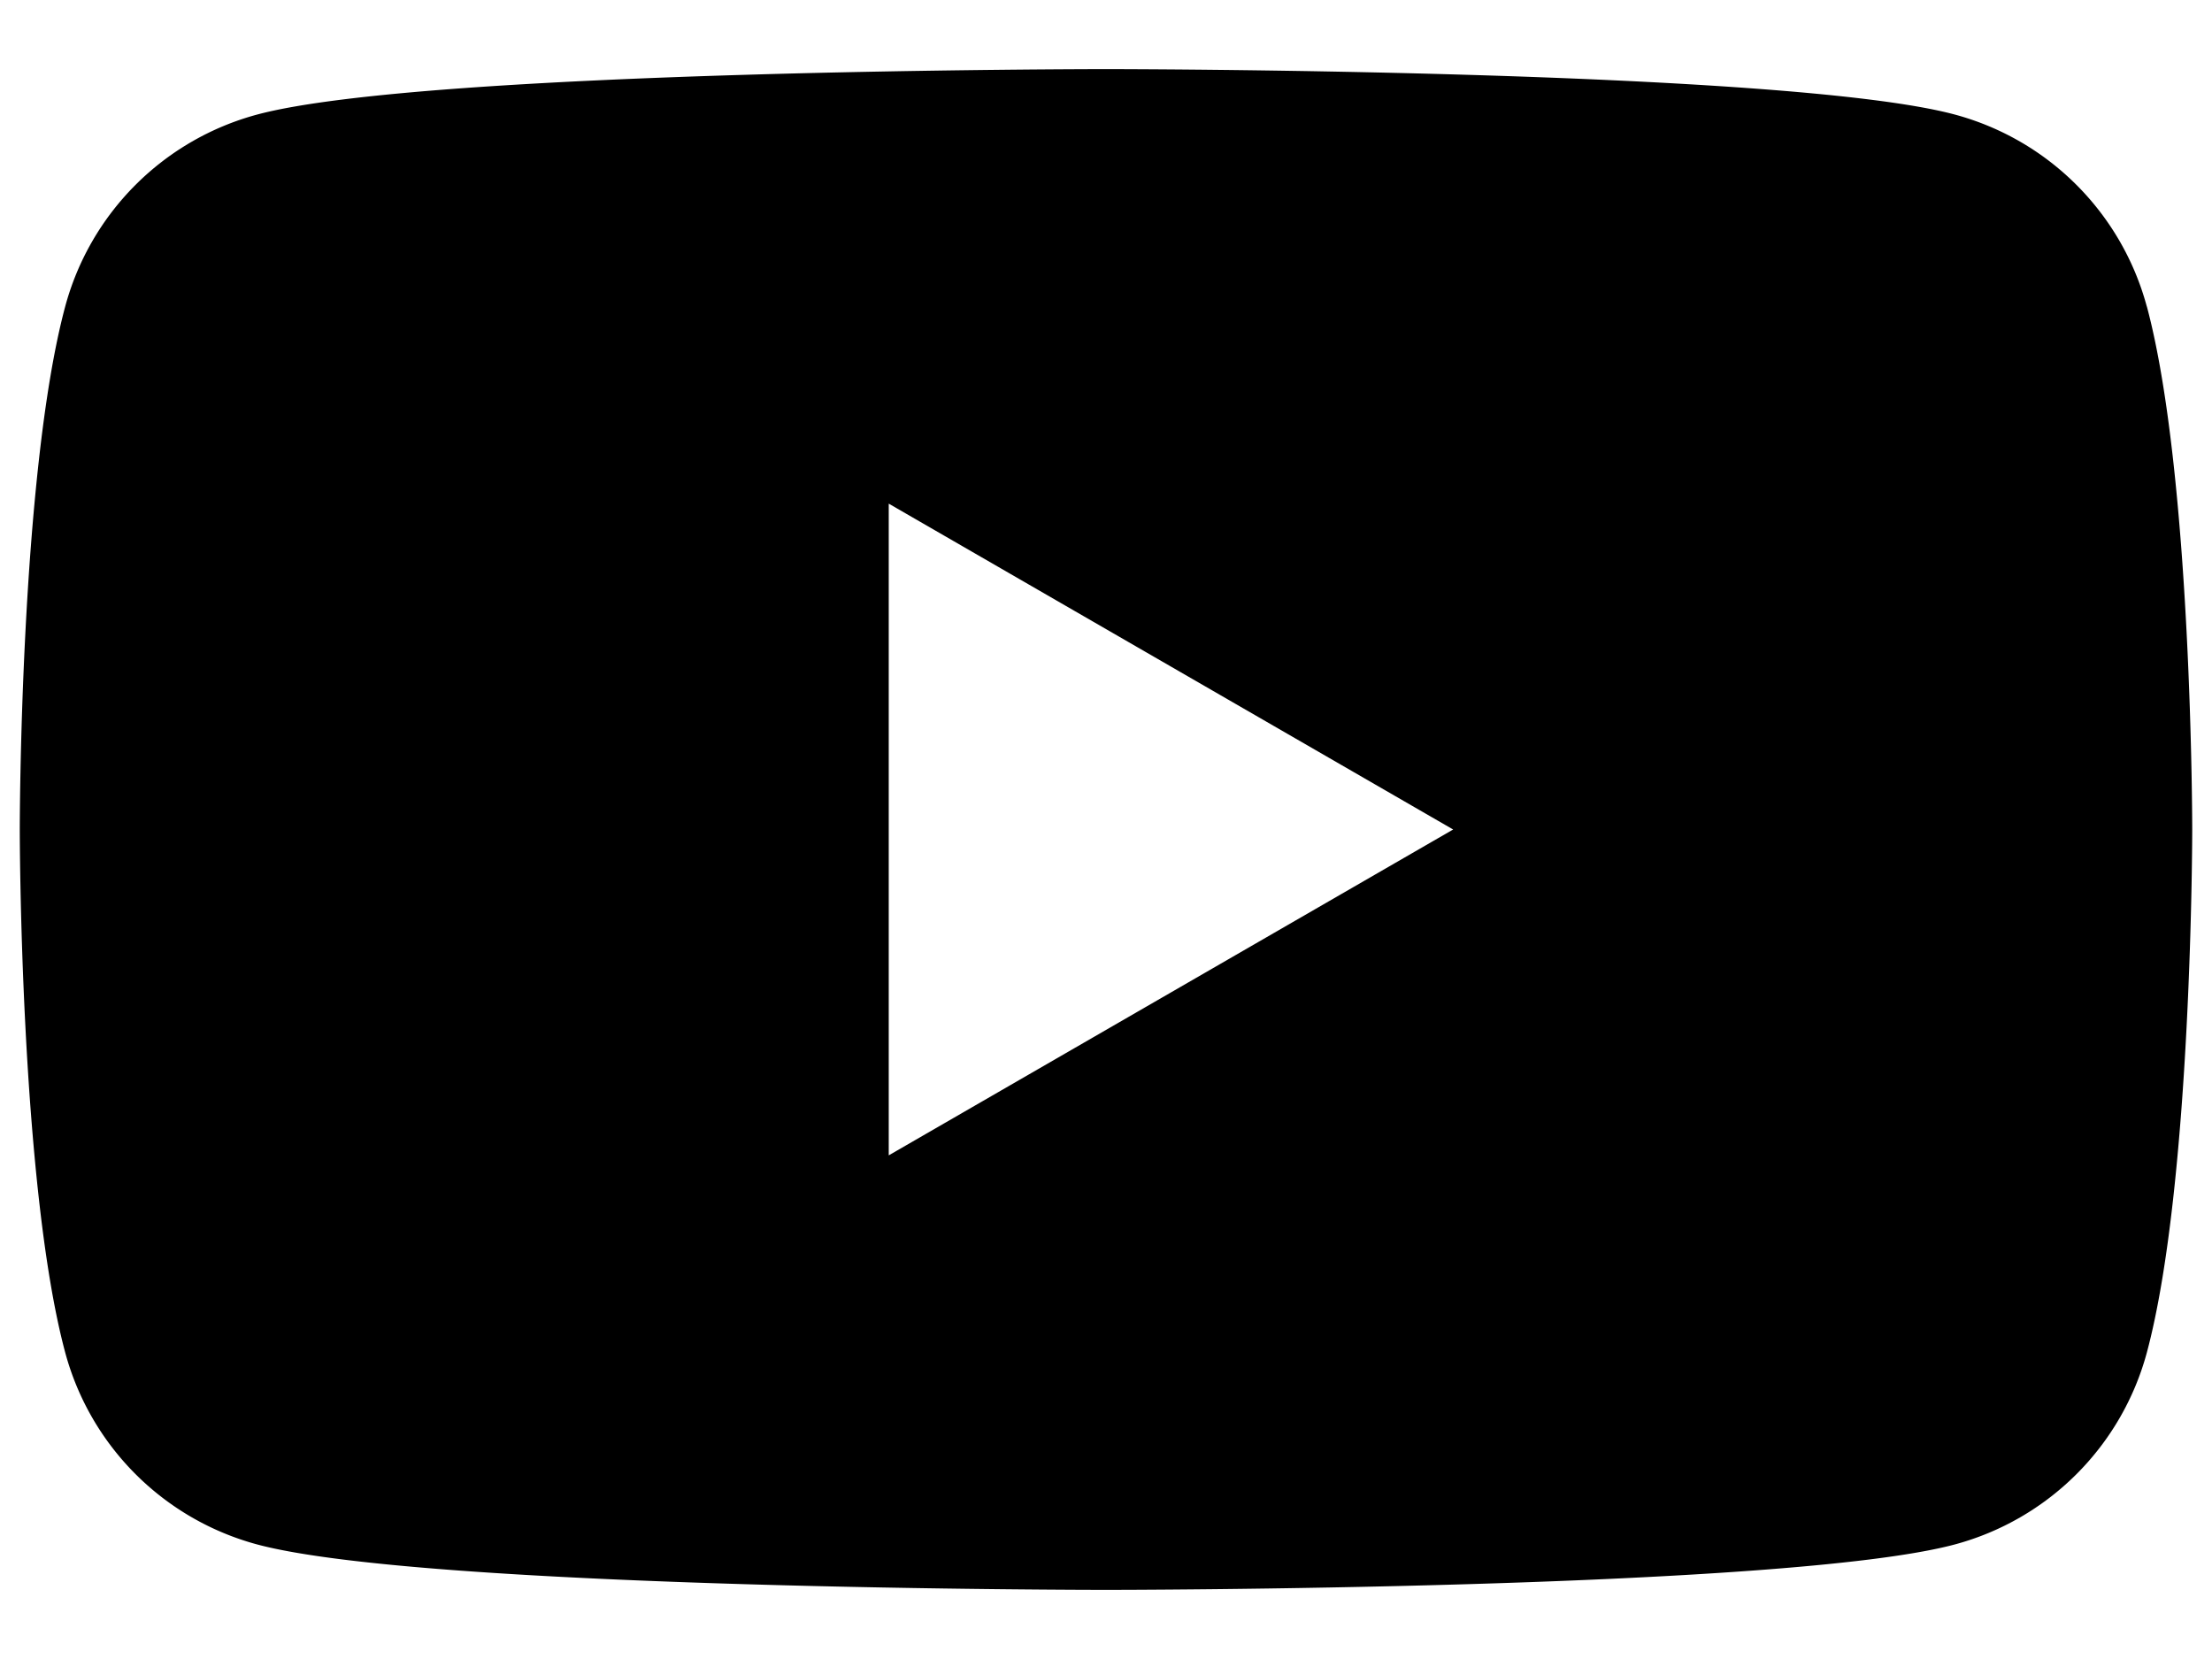 <svg width="1600" height="1200" viewBox="0 0 1600 1200" xmlns="http://www.w3.org/2000/svg"><path d="M642.85 835.7V364.3L1051.1 600 642.85 835.7zm910-613.95a196.85 196.85 0 00-138.9-138.9C1291.4 50 799.95 50 799.95 50s-491.35 0-613.9 32.85a196.8 196.8 0 00-138.9 138.9C14.3 344.3 14.3 600 14.3 600s0 255.7 32.85 378.25a196.8 196.8 0 00138.9 138.9C308.6 1150 800 1150 800 1150s491.4 0 613.95-32.85a196.85 196.85 0 00138.95-138.9C1585.7 855.7 1585.7 600 1585.7 600s0-255.7-32.8-378.25z" fill-rule="evenodd"/></svg>